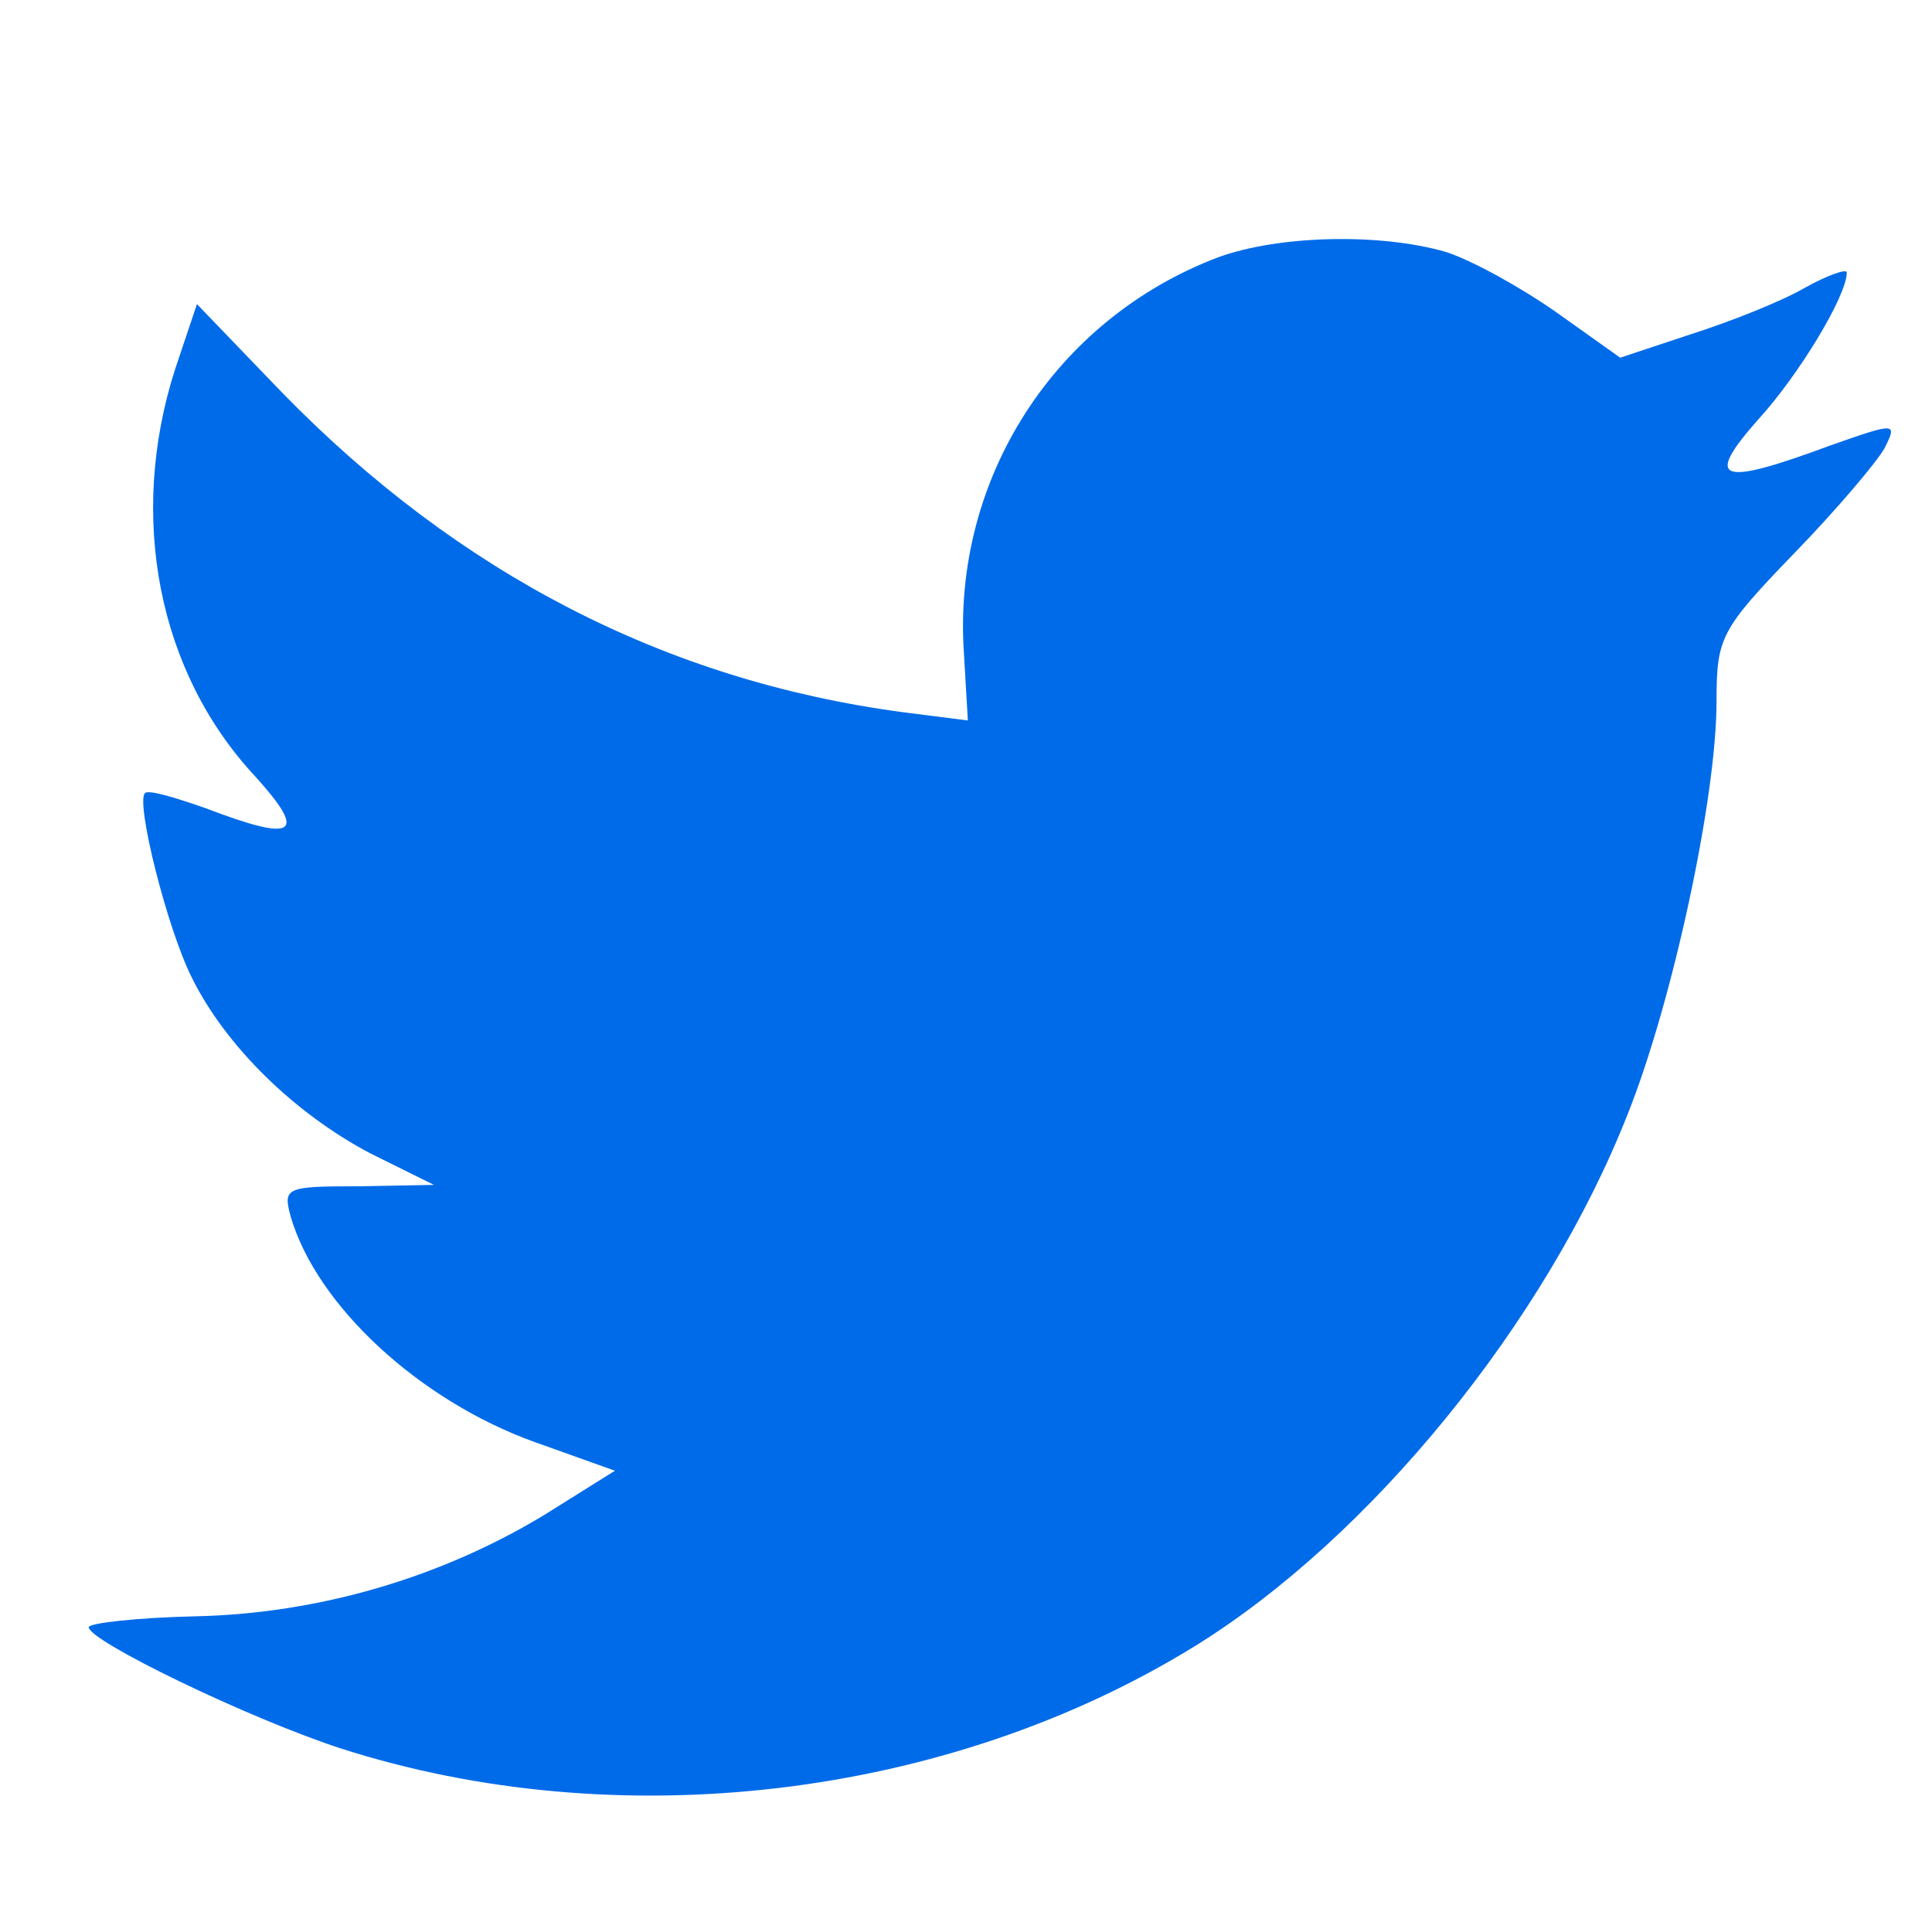<?xml version="1.0" encoding="utf-8"?>
<!-- Generator: Adobe Illustrator 15.0.2, SVG Export Plug-In . SVG Version: 6.00 Build 0)  -->
<!DOCTYPE svg PUBLIC "-//W3C//DTD SVG 1.1//EN" "http://www.w3.org/Graphics/SVG/1.1/DTD/svg11.dtd">
<svg version="1.1" id="Layer_1" xmlns:sketch="http://www.bohemiancoding.com/sketch/ns"
	 xmlns="http://www.w3.org/2000/svg" xmlns:xlink="http://www.w3.org/1999/xlink" x="0px" y="0px" width="23.583px"
	 height="23.25px" viewBox="12.917 12.583 23.583 23.25" enable-background="new 12.917 12.583 23.583 23.25" xml:space="preserve">
<path fill="#006BE9" d="M35.254,18.022c-1.352,0.503-1.543,0.436-0.875-0.319c0.492-0.537,1.081-1.509,1.081-1.794
	c0-0.05-0.238,0.034-0.509,0.185c-0.286,0.167-0.922,0.419-1.398,0.57l-0.859,0.285l-0.778-0.553
	c-0.429-0.302-1.033-0.637-1.351-0.738c-0.812-0.235-2.051-0.202-2.782,0.067c-1.987,0.755-3.243,2.7-3.1,4.83l0.048,0.822
	l-0.795-0.101c-2.893-0.386-5.42-1.694-7.566-3.891l-1.049-1.09l-0.27,0.805c-0.572,1.794-0.207,3.689,0.985,4.964
	c0.636,0.705,0.493,0.805-0.604,0.386c-0.381-0.134-0.715-0.234-0.747-0.184c-0.111,0.117,0.27,1.644,0.572,2.247
	c0.413,0.839,1.256,1.661,2.178,2.147l0.779,0.386l-0.922,0.017c-0.89,0-0.922,0.017-0.827,0.369
	c0.318,1.09,1.574,2.247,2.973,2.751l0.985,0.352l-0.858,0.537c-1.271,0.771-2.766,1.207-4.26,1.24
	C14.588,32.328,14,32.395,14,32.445c0,0.168,1.939,1.107,3.068,1.477c3.386,1.09,7.408,0.619,10.428-1.242
	c2.146-1.324,4.292-3.957,5.293-6.507c0.541-1.358,1.081-3.841,1.081-5.032c0-0.771,0.048-0.872,0.938-1.794
	c0.523-0.537,1.018-1.124,1.112-1.292C36.08,17.737,36.064,17.737,35.254,18.022z"/>
</svg>
